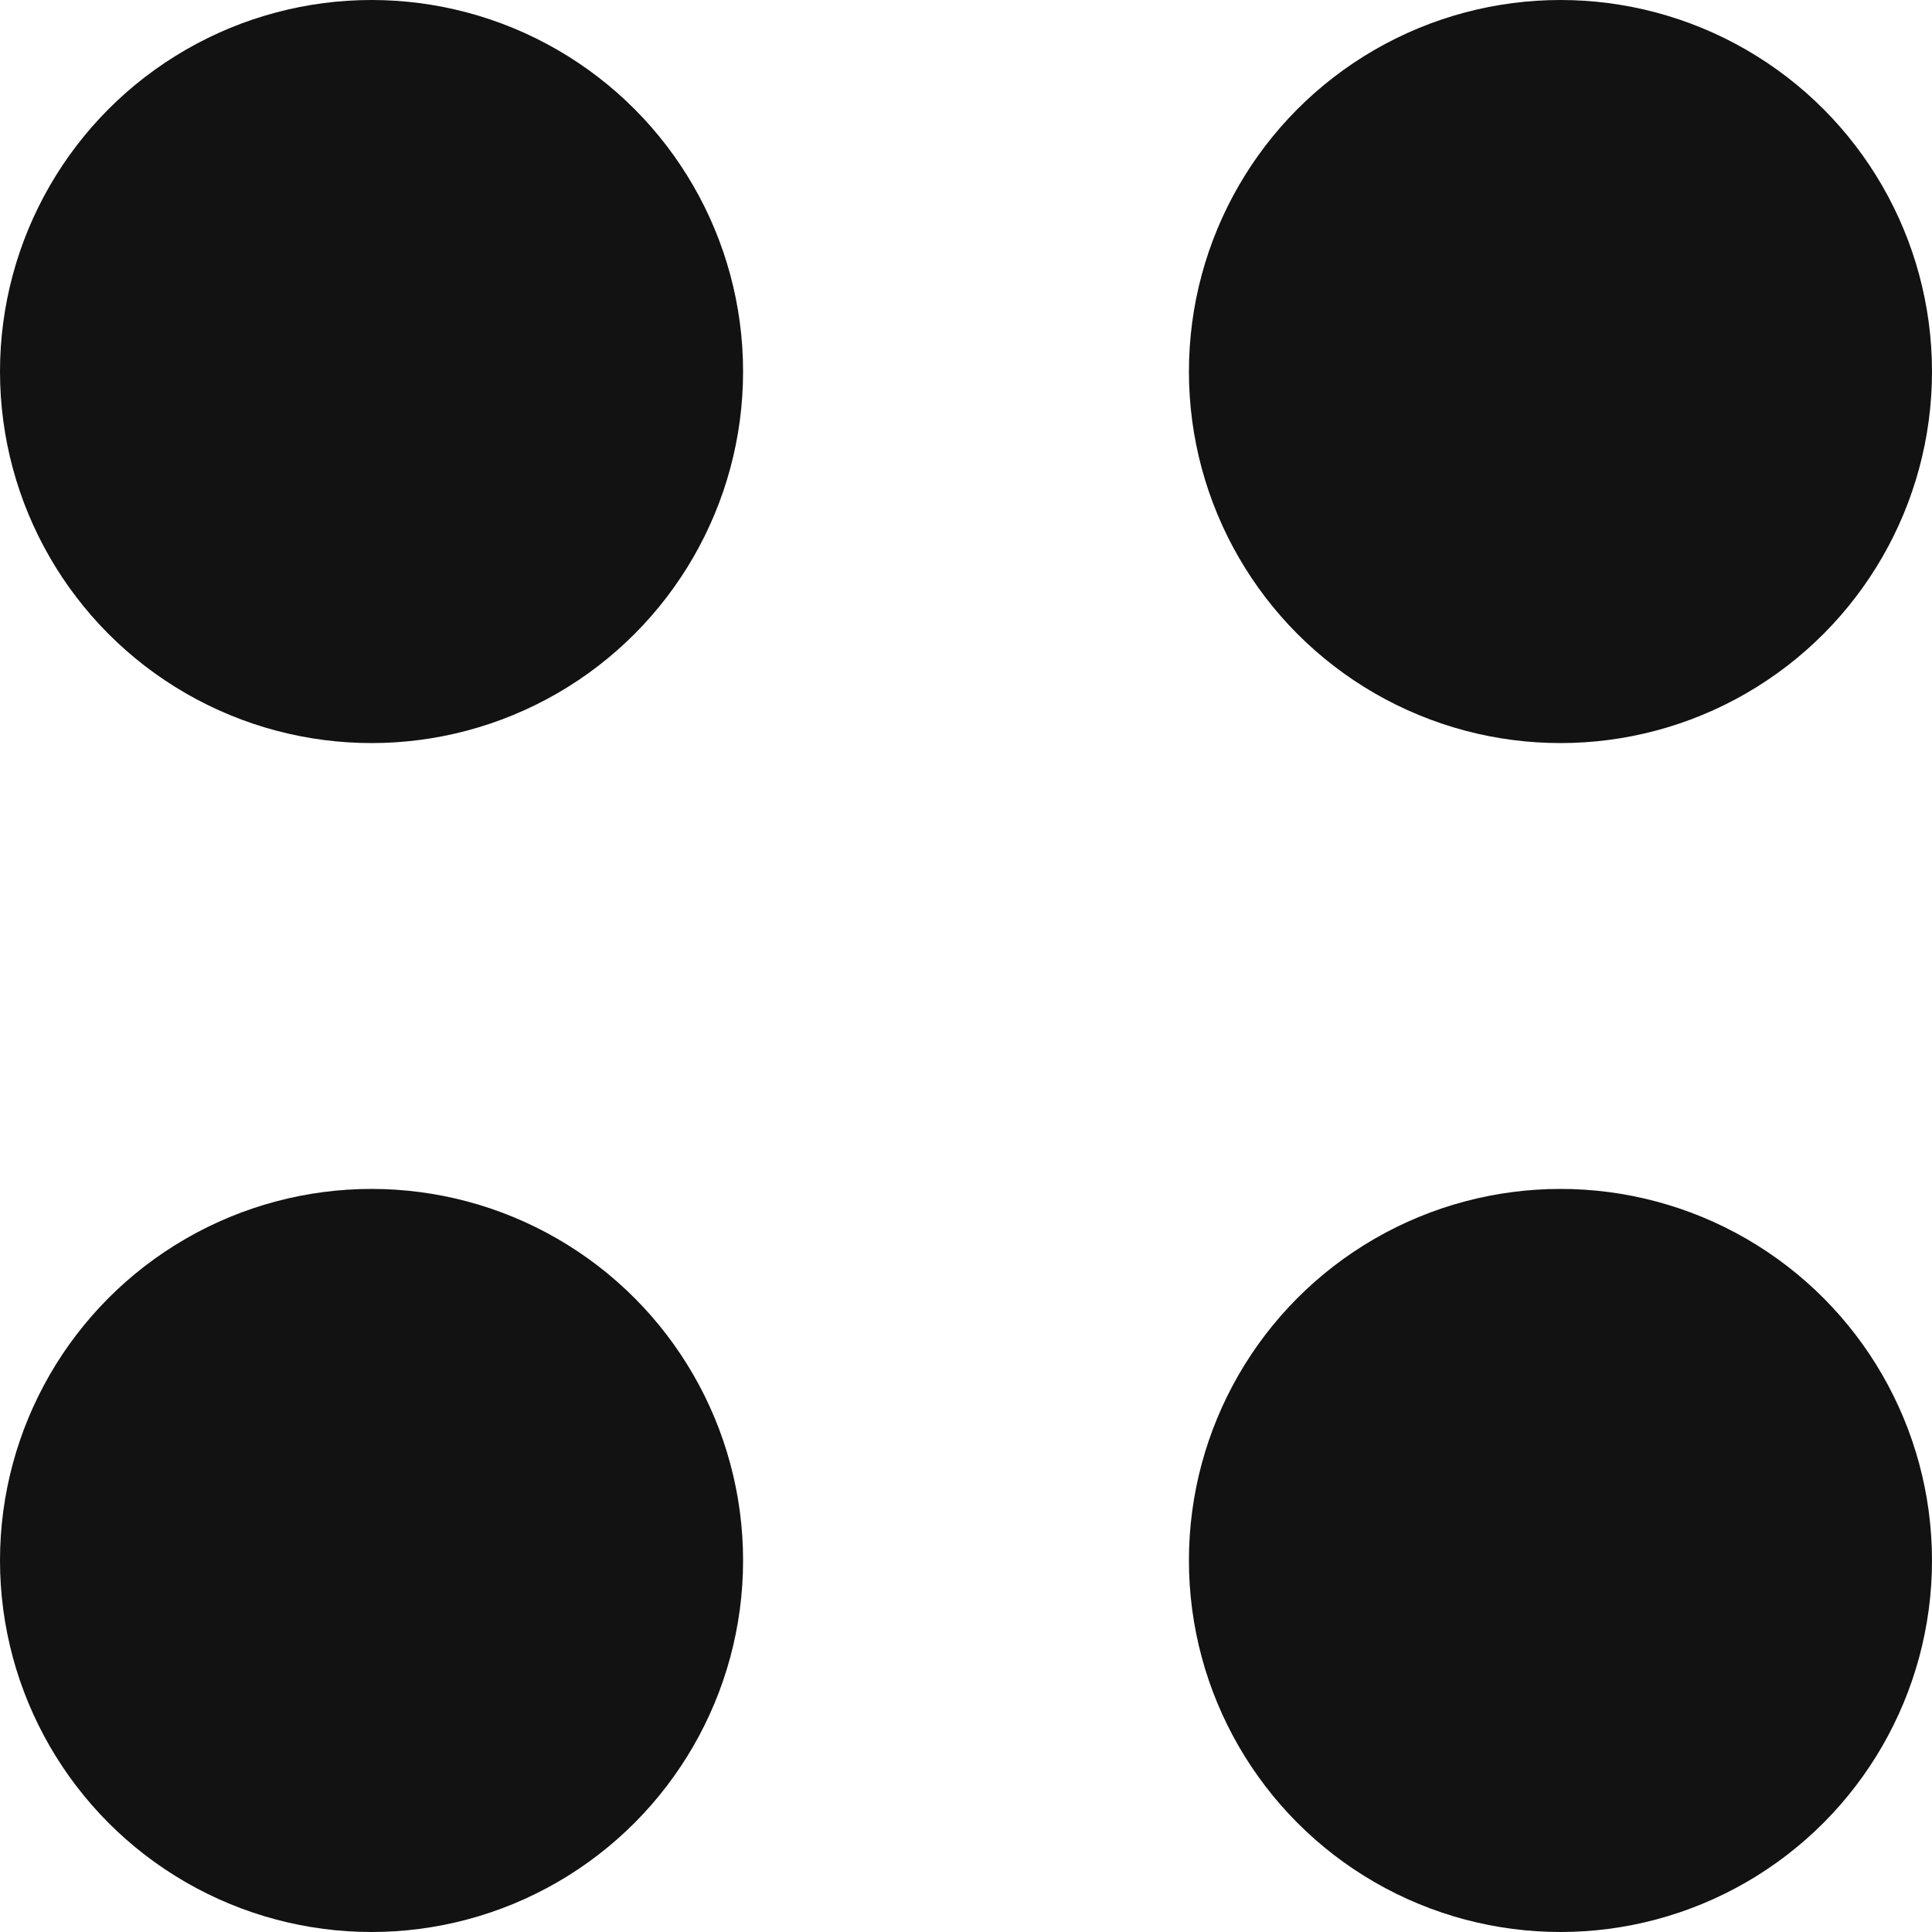 <svg xmlns="http://www.w3.org/2000/svg" width="13" height="13" fill="none"><circle cx="2.5" cy="2.5" r="2.5" fill="#121212"/><circle cx="2.5" cy="10.5" r="2.5" fill="#121212"/><circle cx="10.5" cy="2.5" r="2.5" fill="#121212"/><circle cx="10.5" cy="10.5" r="2.5" fill="#121212"/></svg>
